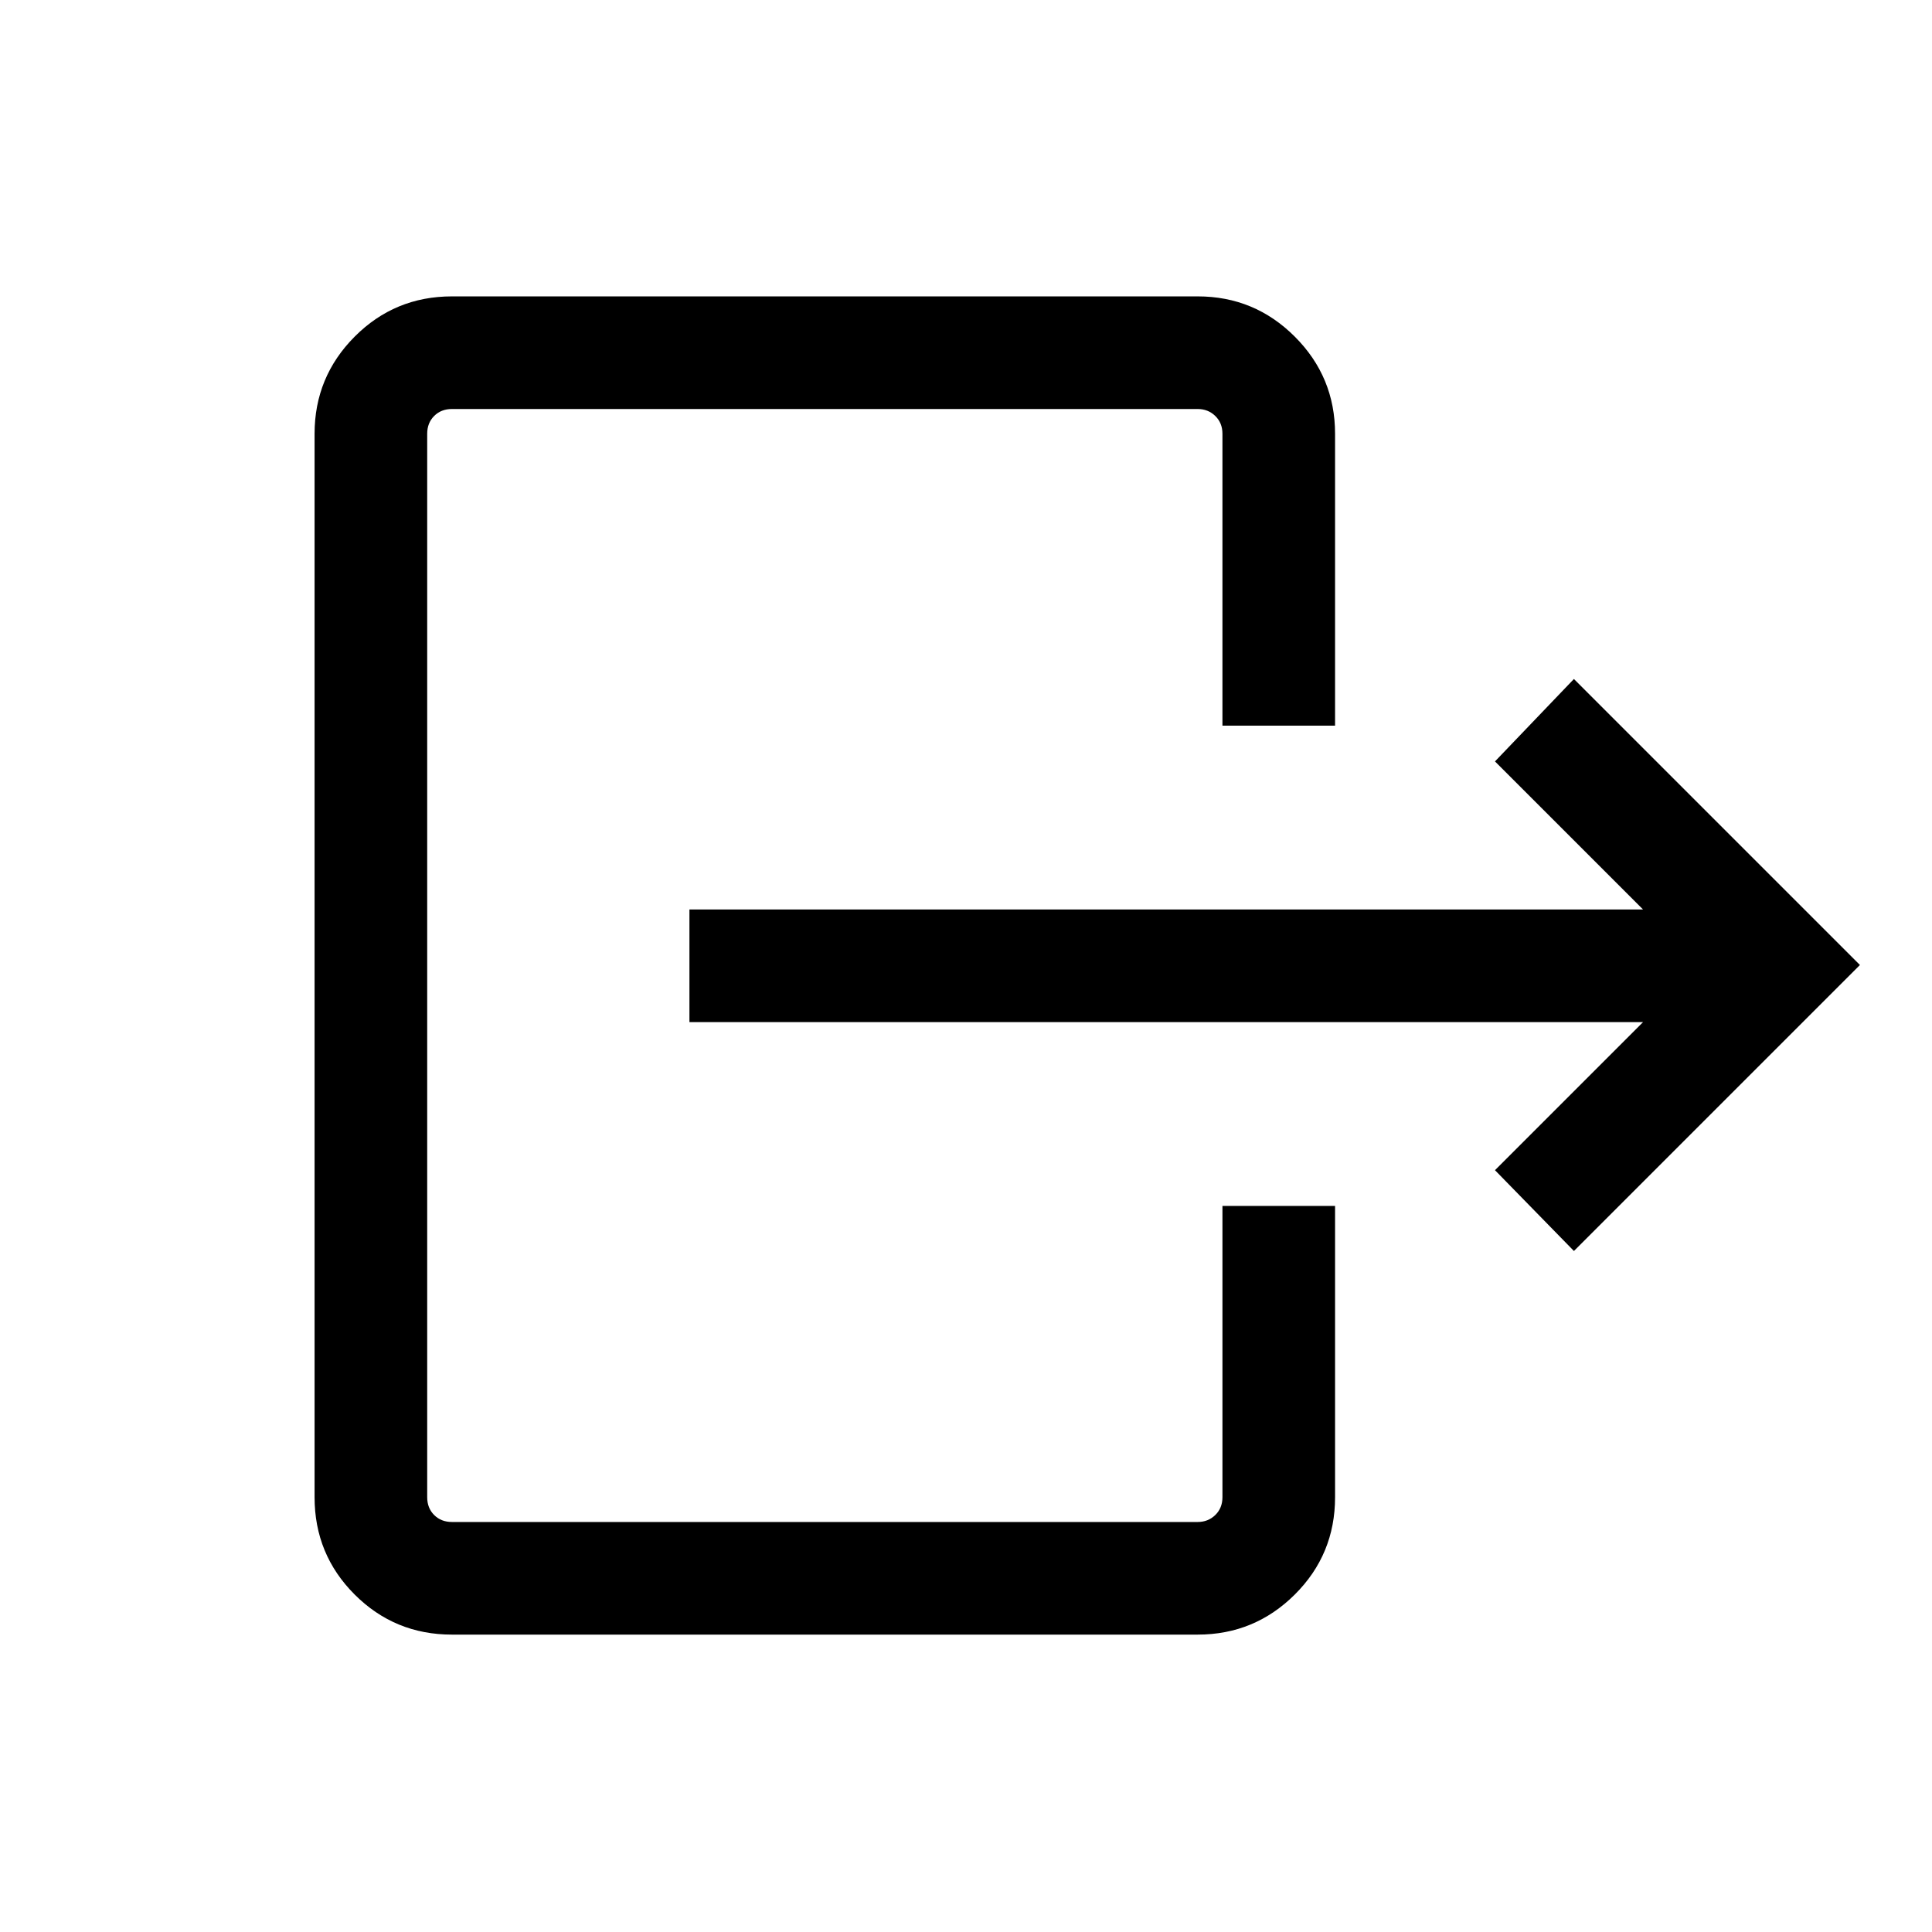 <svg xmlns="http://www.w3.org/2000/svg" height="24" viewBox="0 -960 960 960" width="24"><path d="M342.578-508.076h473.846l-73.578-73.578 39.23-40.96L924.19-480.5 782.076-338.386l-39.23-40.152 73.578-73.578H342.578v-55.96Zm264.846-91.348v-145.037q0-5.385-3.558-8.846-3.558-3.462-8.751-3.462H224.578q-5.385 0-8.847 3.462-3.461 3.461-3.461 8.846v528.422q0 5.385 3.461 8.846 3.462 3.462 8.847 3.462h370.537q5.193 0 8.751-3.462 3.558-3.461 3.558-8.846v-144.73h55.96v144.73q0 28.437-20.006 48.353-20.006 19.915-48.263 19.915H224.578q-28.437 0-48.353-19.915-19.915-19.916-19.915-48.353v-528.422q0-28.257 19.915-48.263 19.916-20.005 48.353-20.005h370.537q28.257 0 48.263 20.005 20.006 20.006 20.006 48.263v145.037h-55.96Z"/></svg>
